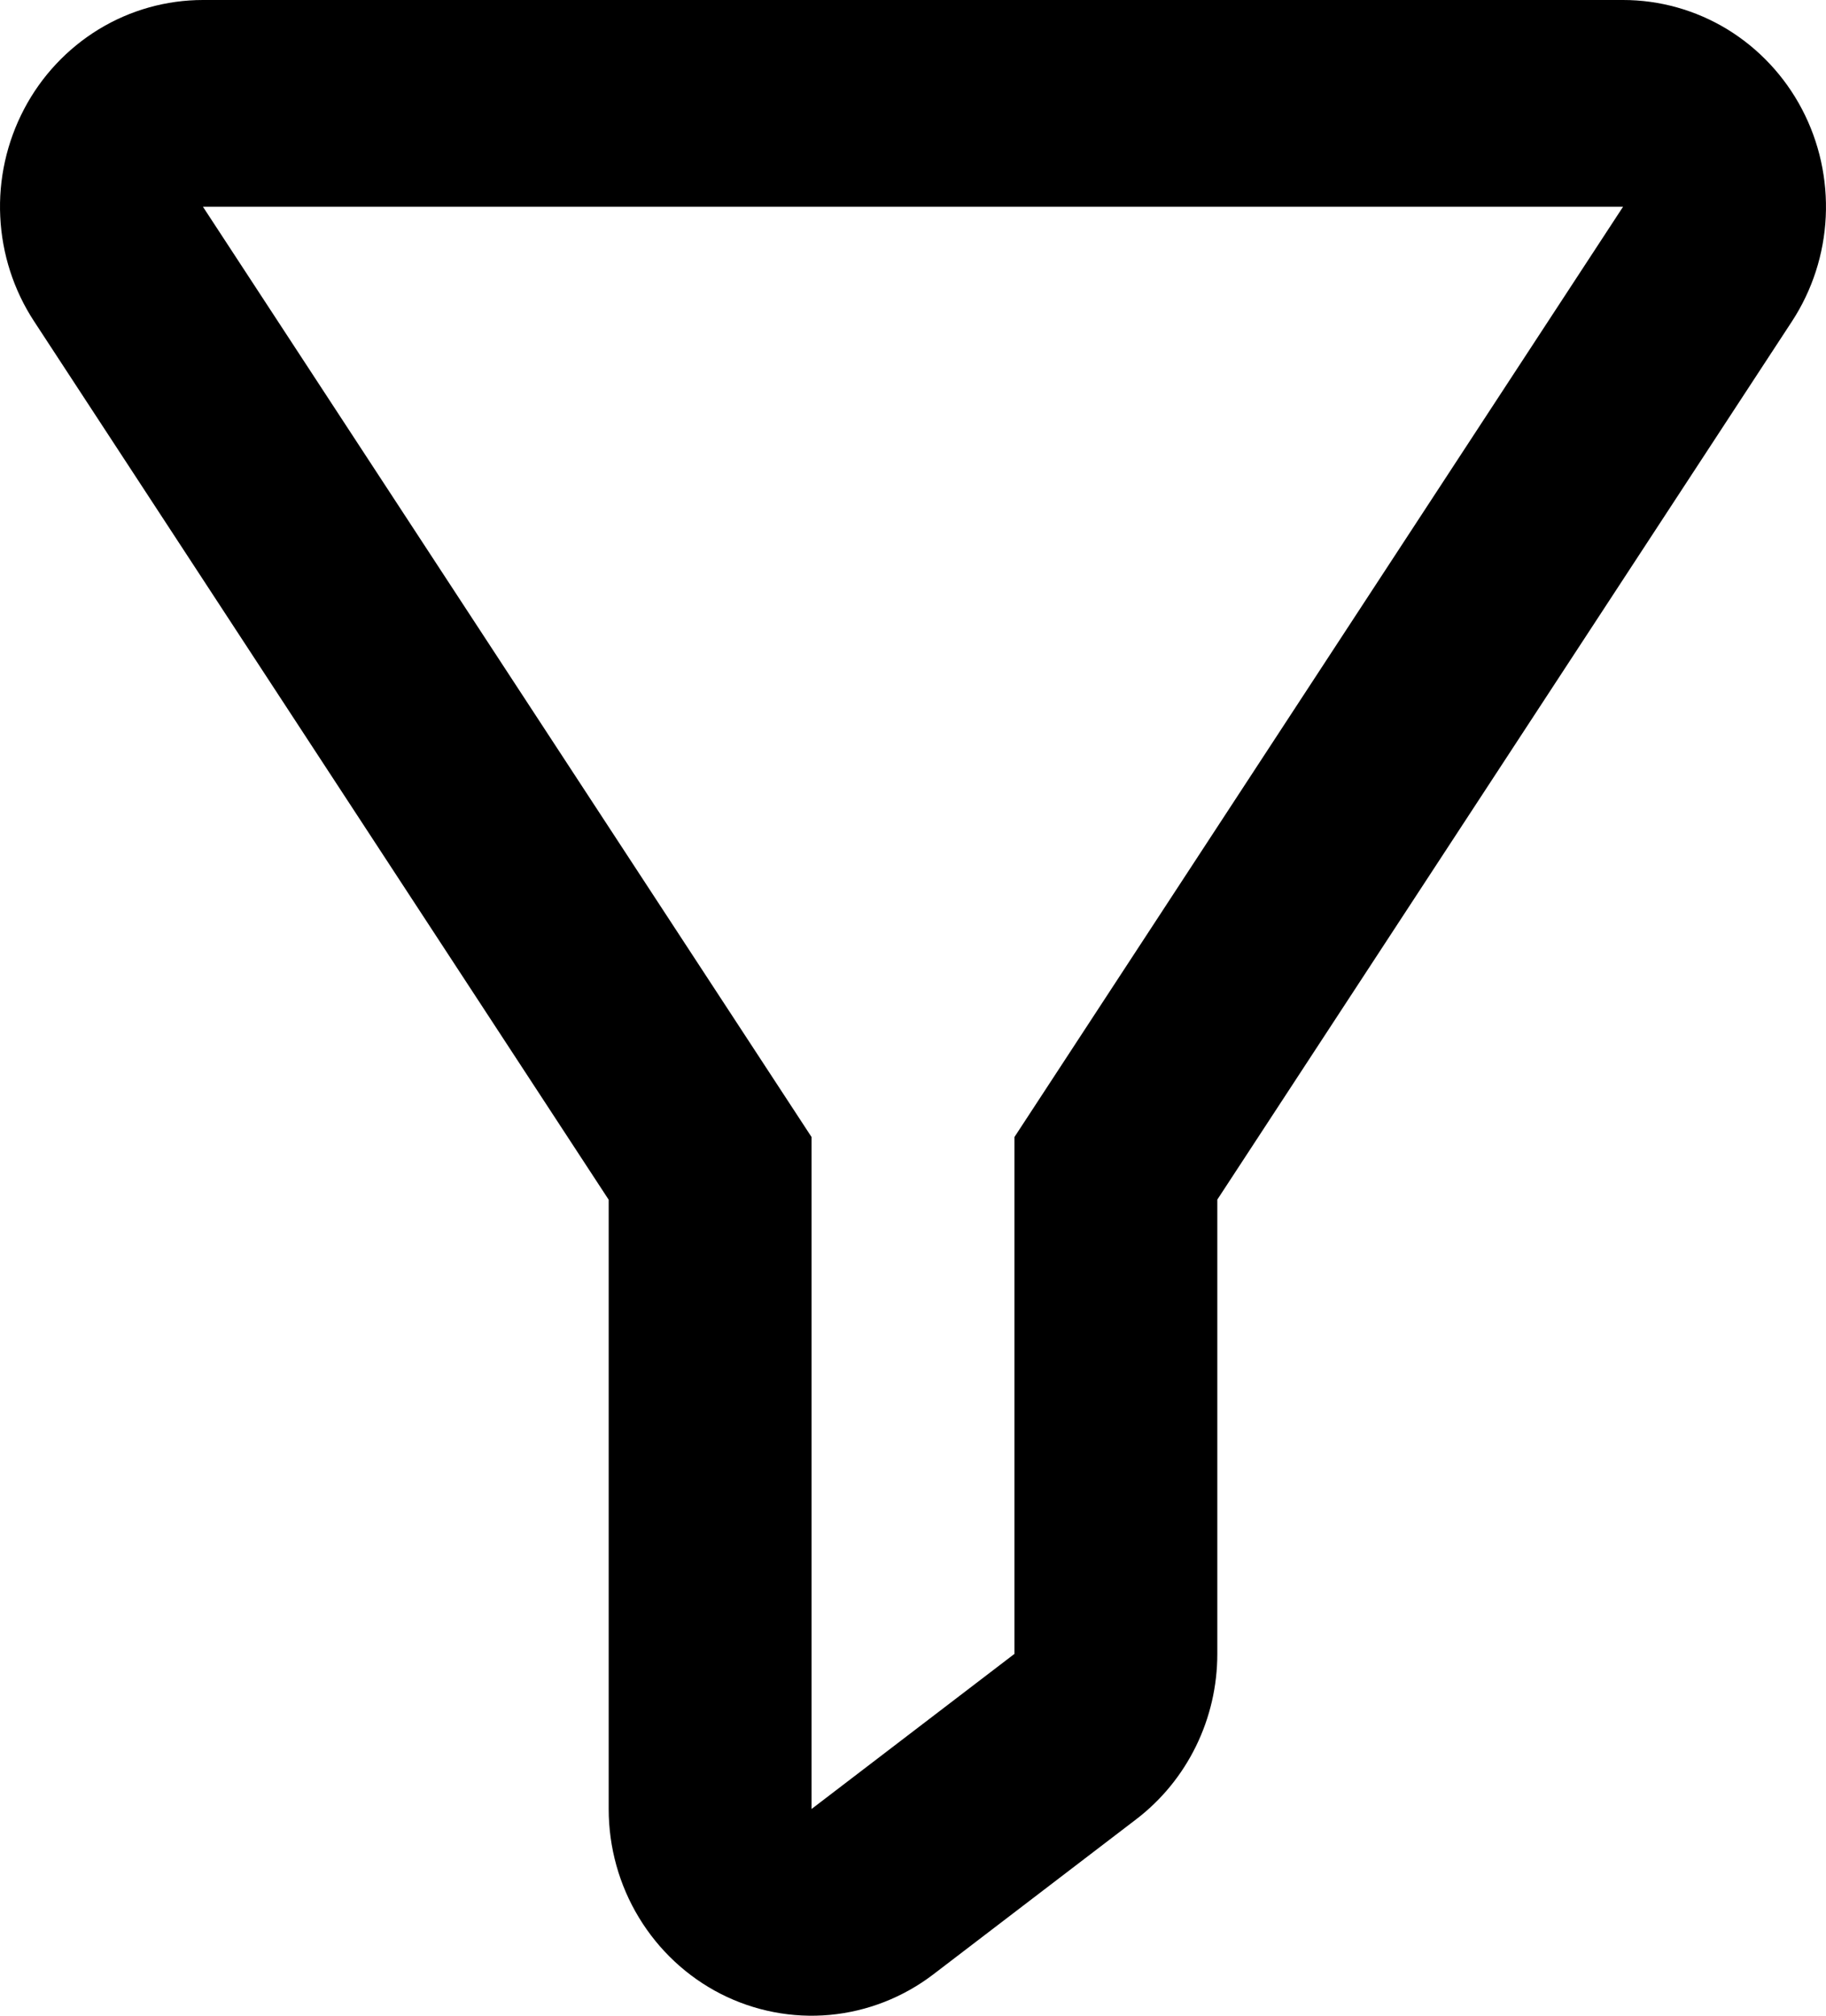 <svg width="29" height="32" viewBox="0 0 29 32" fill="none" xmlns="http://www.w3.org/2000/svg">
<path fill-rule="evenodd" clip-rule="evenodd" d="M0.382 1.733C0.657 1.209 1.067 0.772 1.567 0.466C2.067 0.161 2.64 5.85665e-05 3.223 3.67681e-08H25.777C26.361 -8.88902e-05 26.933 0.161 27.434 0.466C27.934 0.772 28.344 1.21 28.619 1.734C28.894 2.258 29.024 2.848 28.996 3.441C28.968 4.035 28.782 4.609 28.458 5.104L19.333 19.044V26.256C19.333 26.766 19.217 27.268 18.993 27.724C18.769 28.18 18.445 28.576 18.044 28.882L14.822 31.344C14.344 31.709 13.774 31.932 13.178 31.987C12.582 32.041 11.983 31.926 11.448 31.654C10.913 31.381 10.463 30.962 10.148 30.443C9.833 29.925 9.667 29.328 9.667 28.718V19.046L0.542 5.102C0.218 4.608 0.032 4.033 0.004 3.44C-0.025 2.847 0.107 2.257 0.382 1.733ZM12.889 18.051V28.718L16.111 26.256V18.051L25.777 3.282H3.223L12.889 18.051Z" fill="black"/>
</svg>
